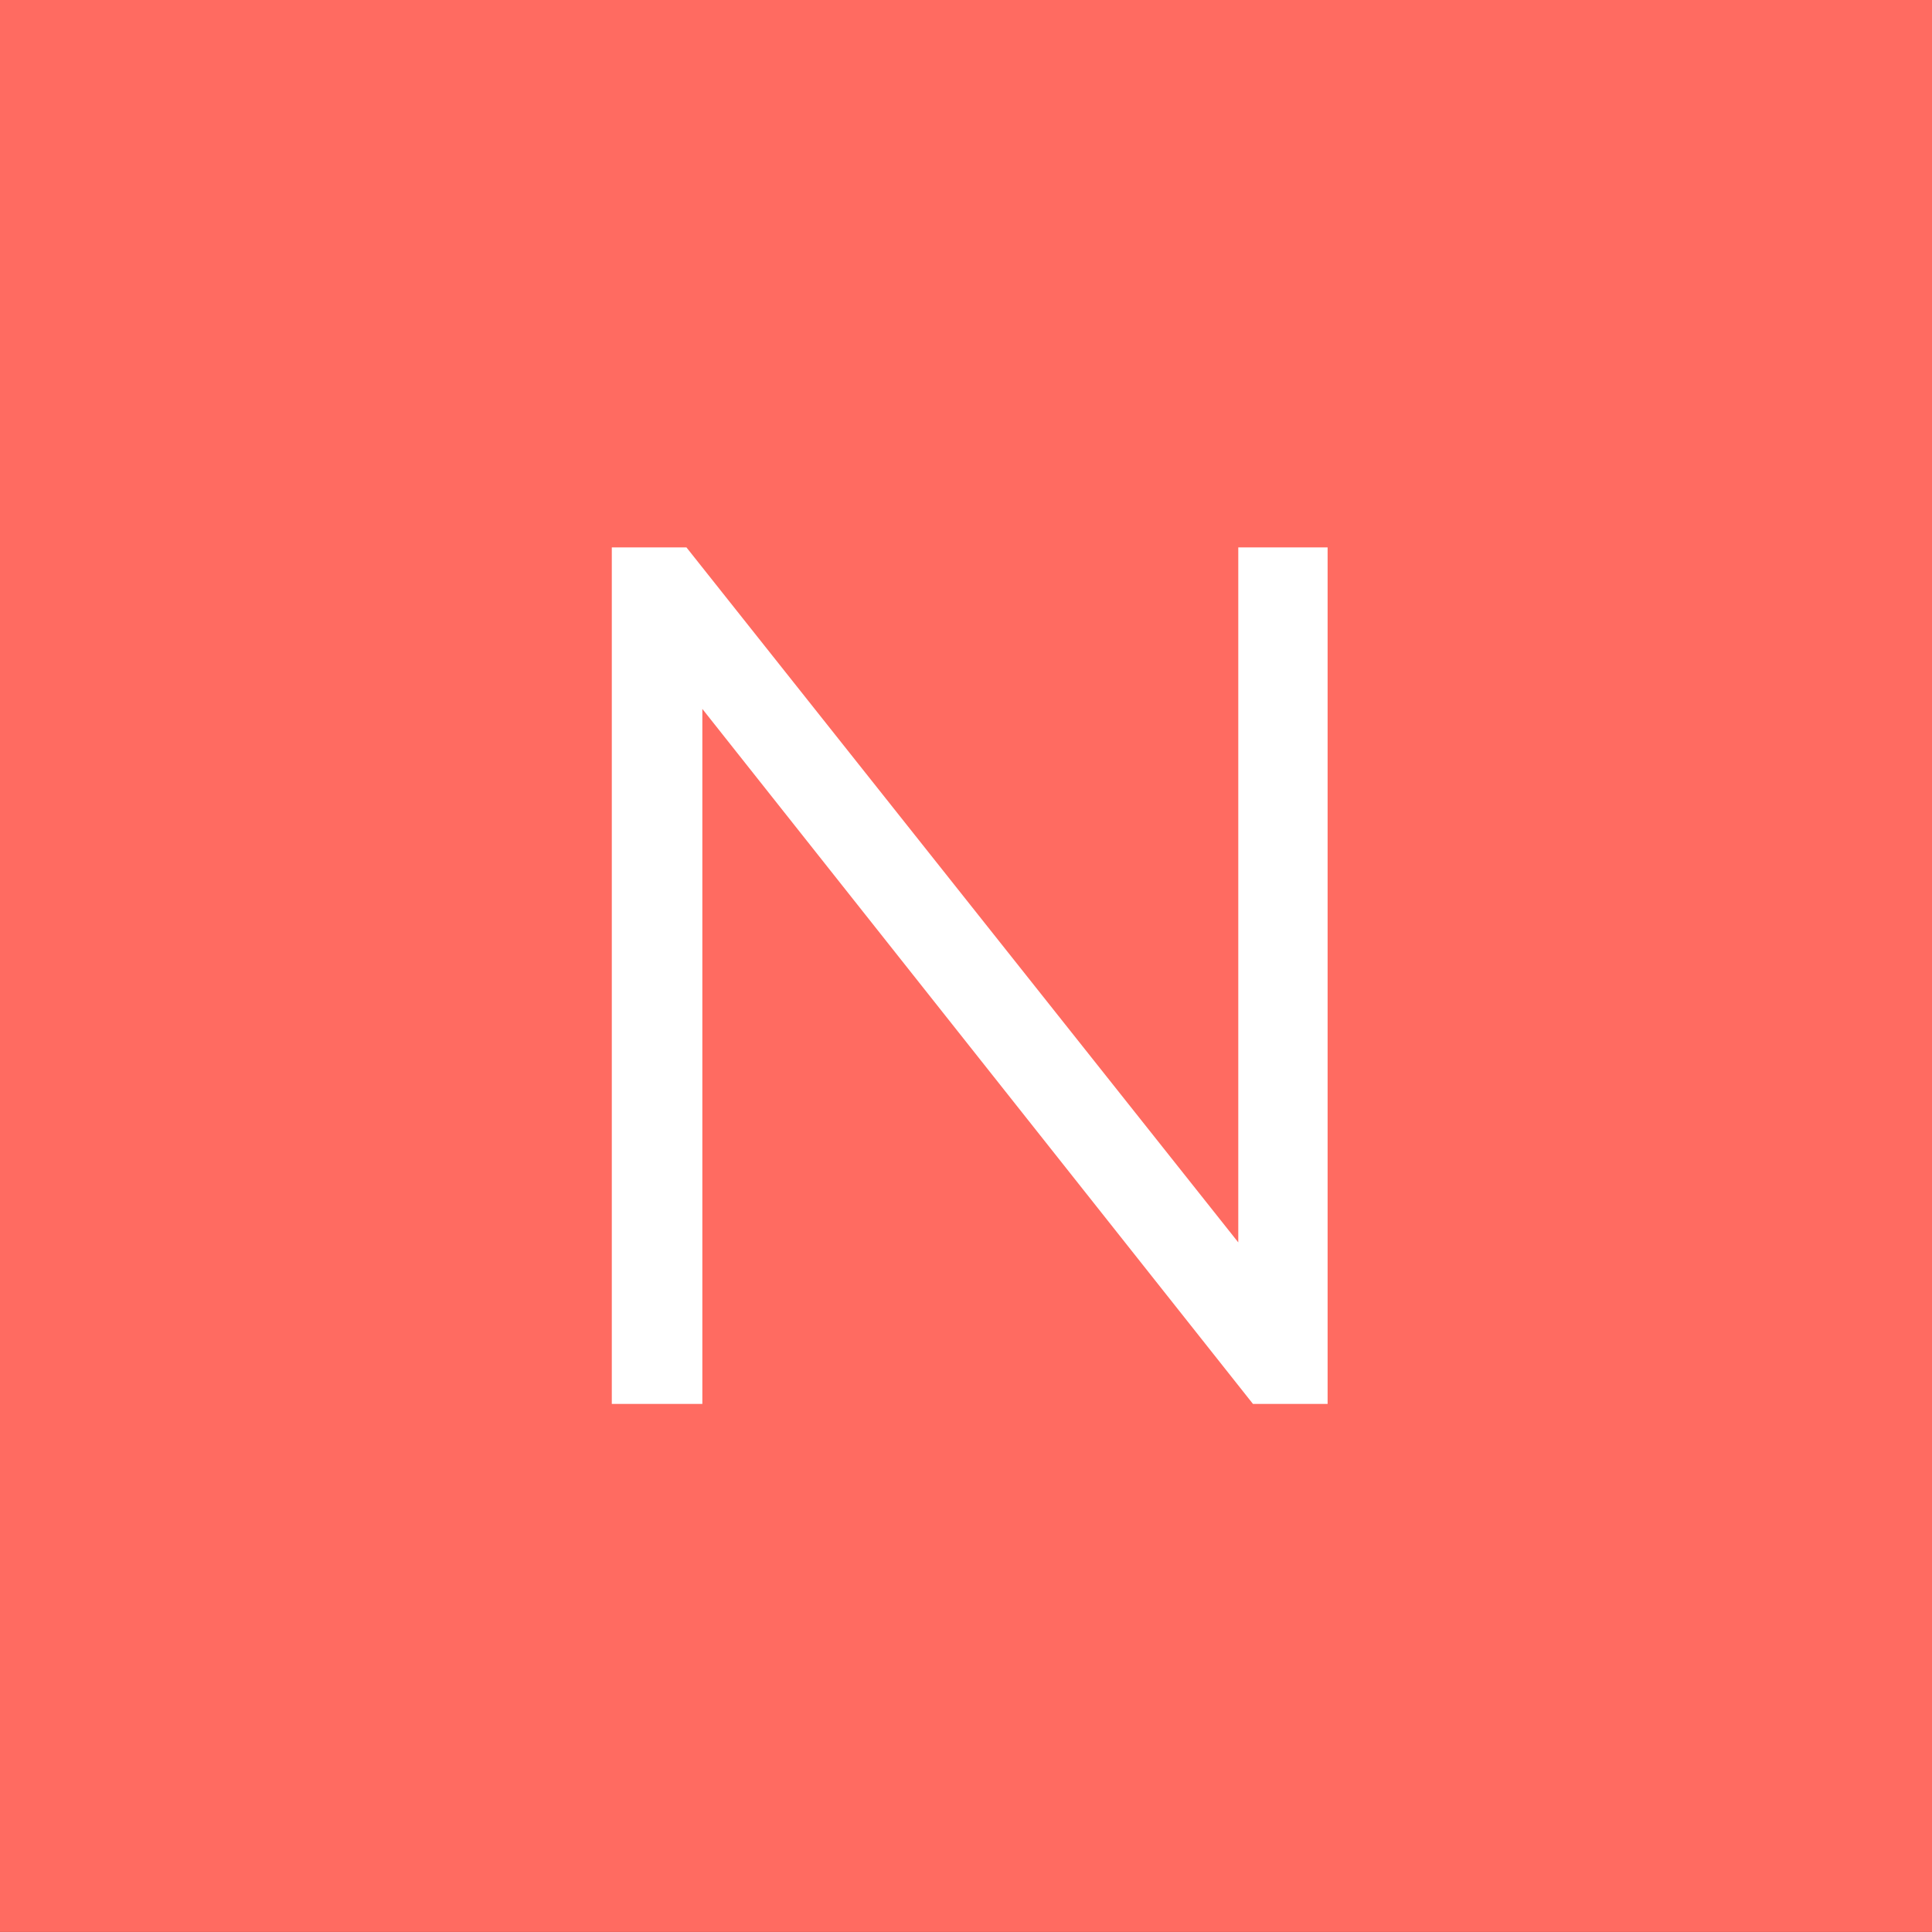 <svg width="60" height="60" viewBox="0 0 60 60" fill="none" xmlns="http://www.w3.org/2000/svg">
<rect x="0" y="0" width="60" height="60" fill="#333333" stroke="none"/>
<g clip-path="url(#clip0)">
<rect width="60" height="59.999" fill="#FF6B61"/>
<path d="M41.23 17V43.6H38.912L21.812 22.016V43.6H19V17H21.318L38.456 38.584V17H41.23Z" fill="white"/>
</g>
<defs>
<clipPath id="clip0">
<rect width="60" height="59.999" fill="white"/>
</clipPath>
</defs>
</svg>
